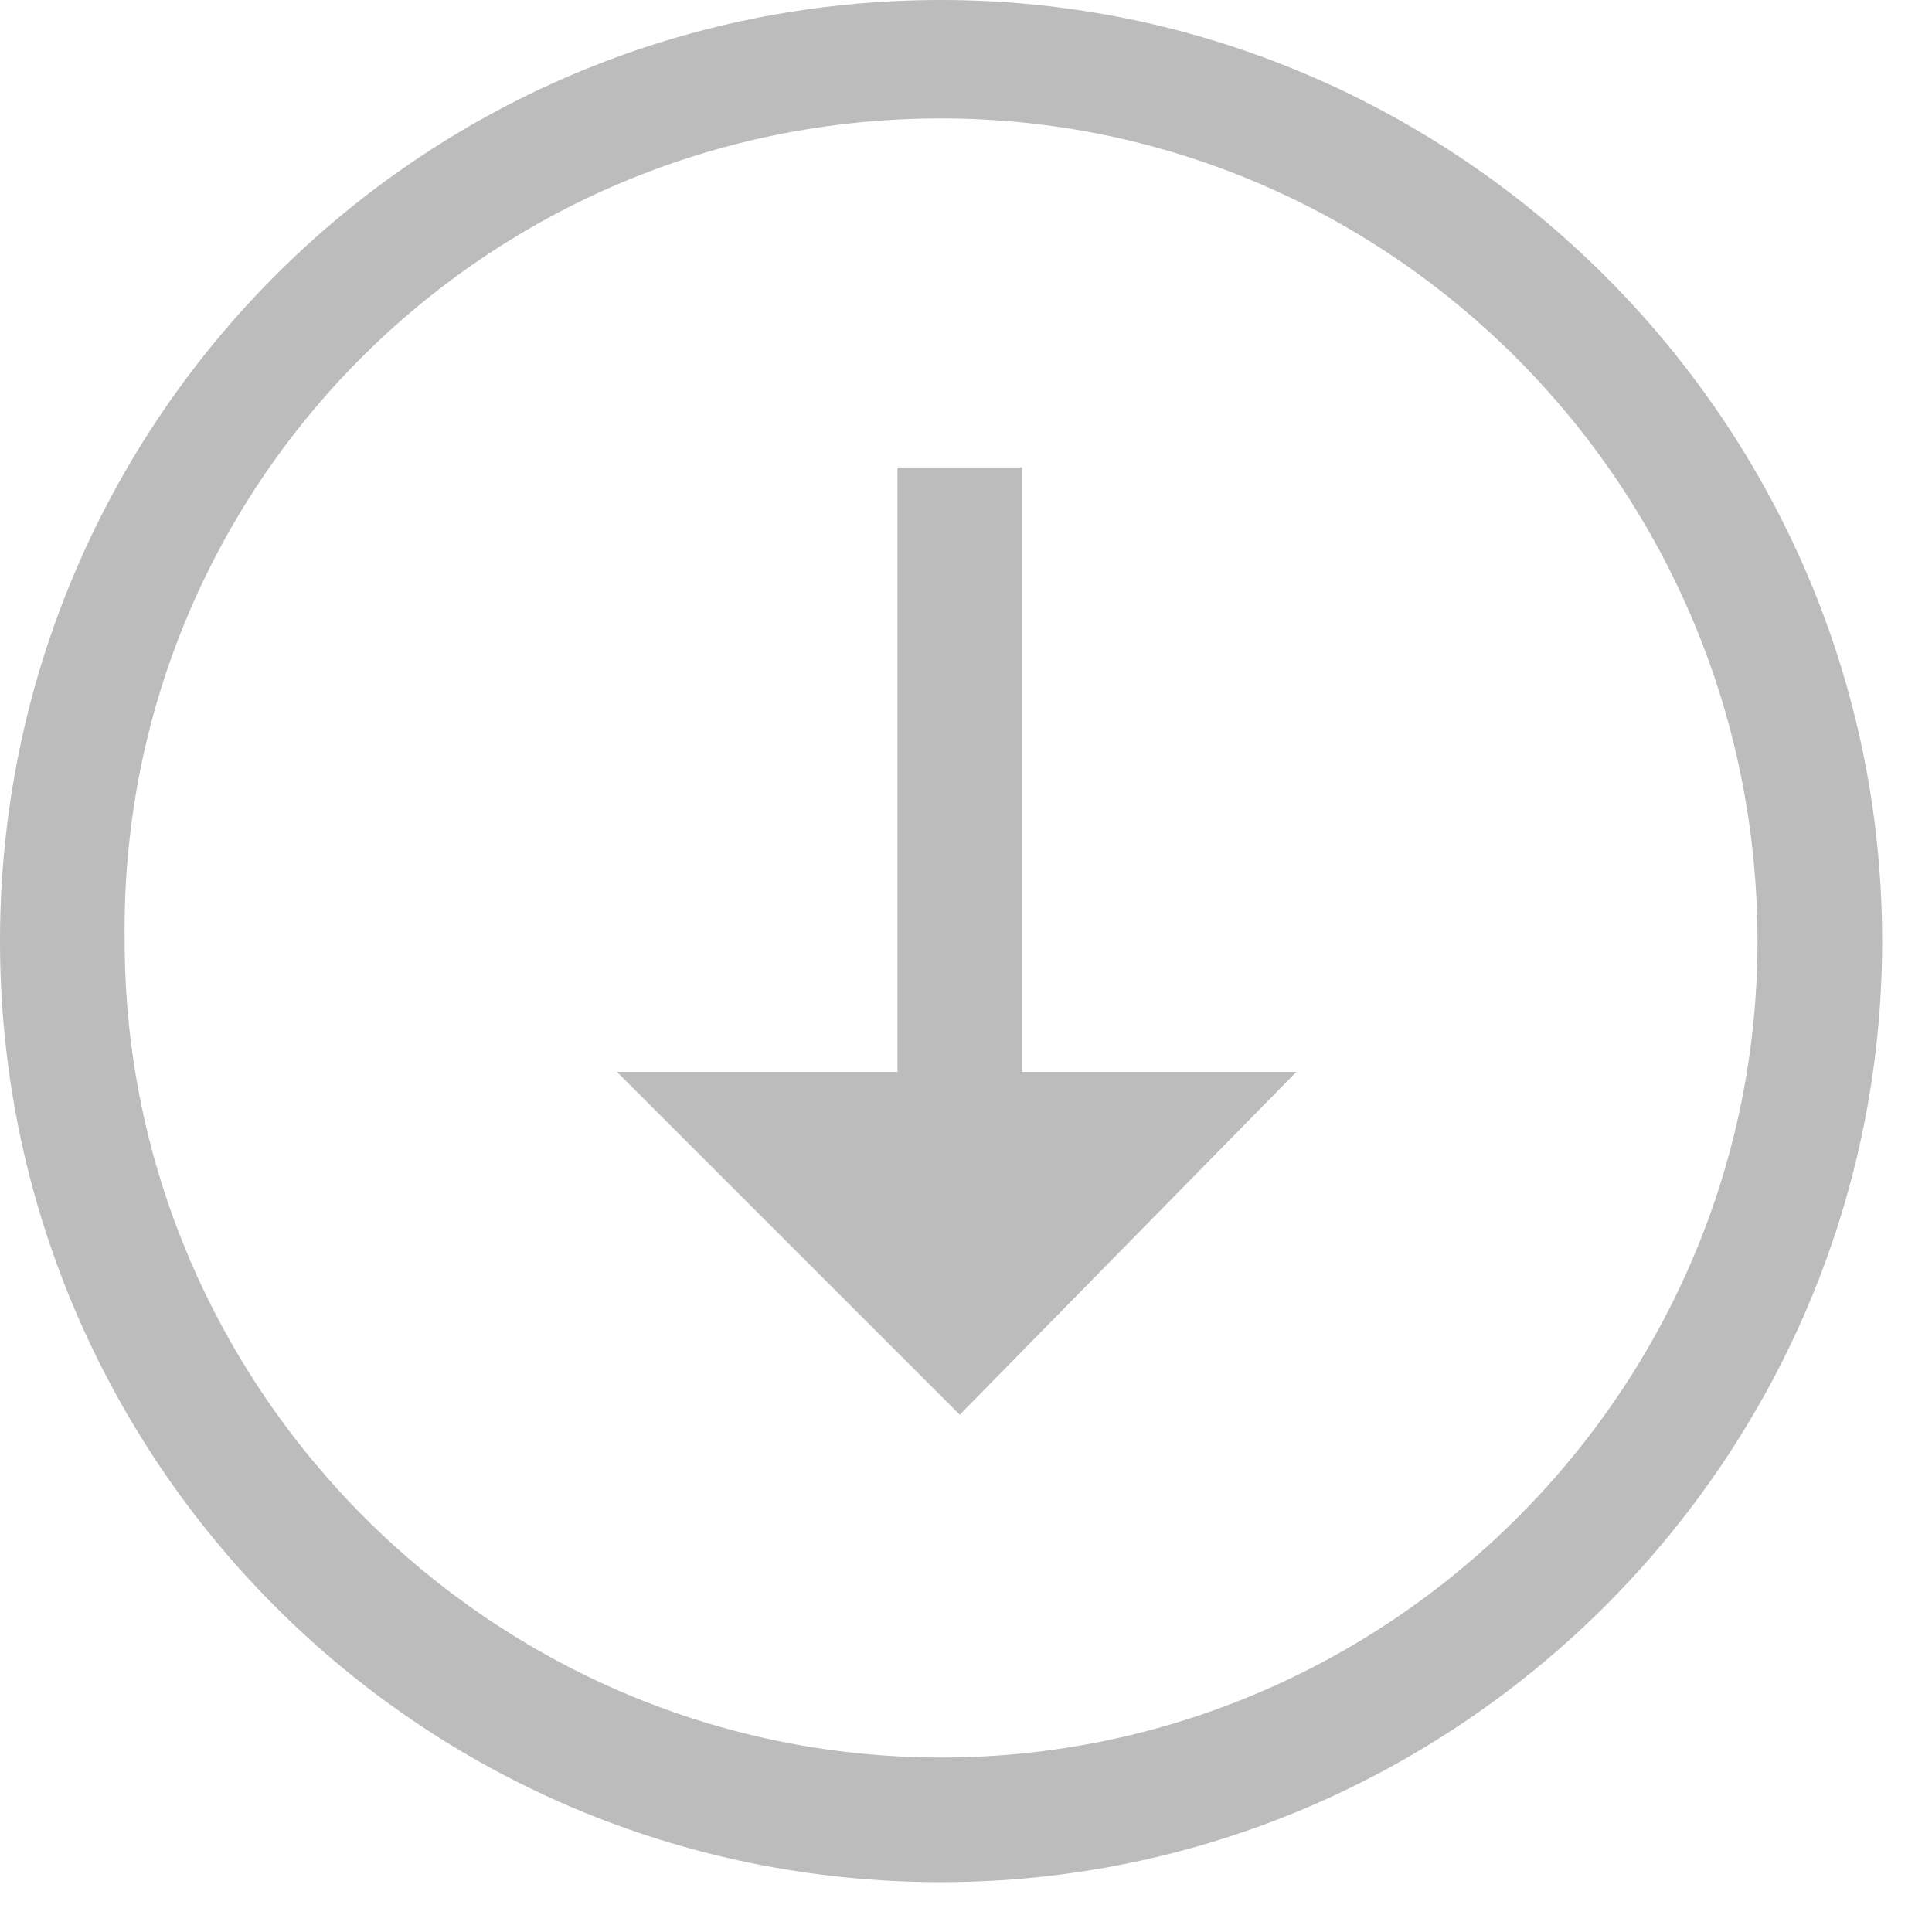 <svg width="31" height="31" fill="none" xmlns="http://www.w3.org/2000/svg"><path d="M15.1 30.2c8.3 0 15.1-6.8 15.1-15.1S23.4 0 15.1 0C6.7 0 0 6.8 0 15.1s6.7 15.1 15.1 15.1zm0-28.3c7.2 0 13.1 5.9 13.1 13.2 0 7.2-5.9 13.1-13.1 13.1C7.9 28.2 2 22.3 2 15.1 1.9 7.8 7.8 1.9 15.1 1.9z" fill="#BCBCBC"/><path d="M20.8 17.2h-4.4V7.5h-2v9.7H9.9l5.5 5.5 5.4-5.5z" fill="#BCBCBC"/></svg>